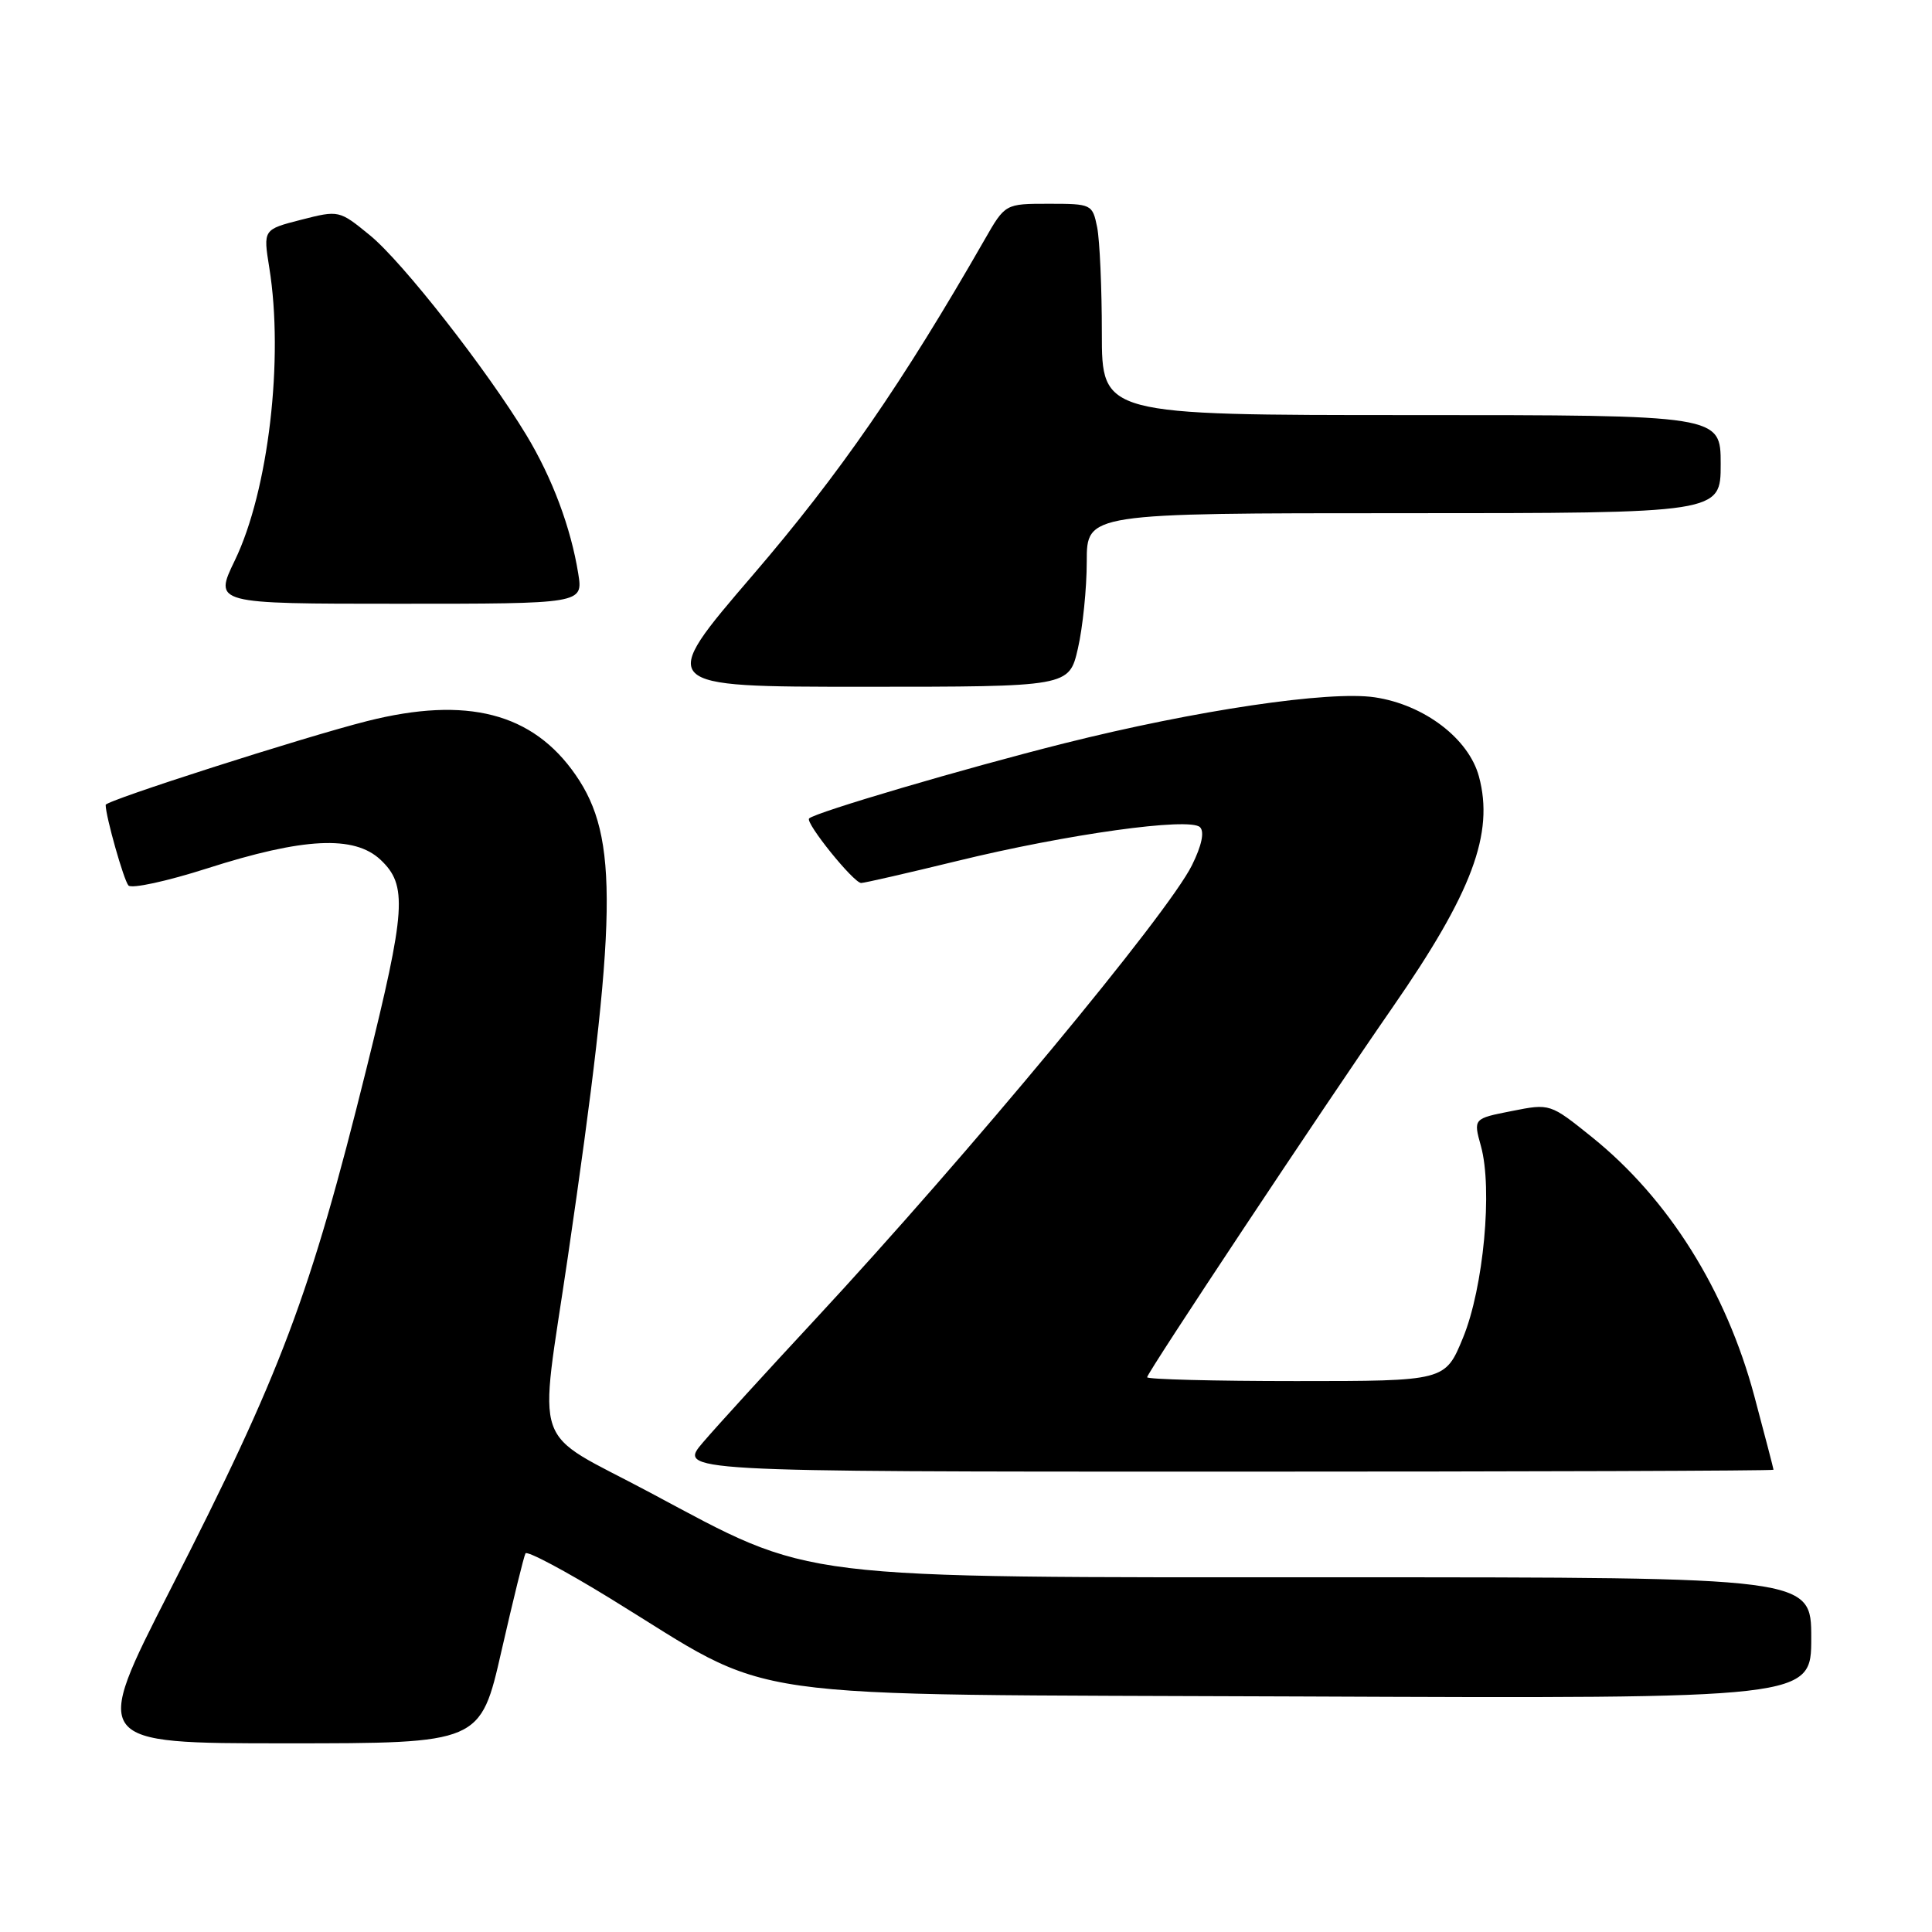 <?xml version="1.0" encoding="UTF-8" standalone="no"?>
<!DOCTYPE svg PUBLIC "-//W3C//DTD SVG 1.1//EN" "http://www.w3.org/Graphics/SVG/1.1/DTD/svg11.dtd" >
<svg xmlns="http://www.w3.org/2000/svg" xmlns:xlink="http://www.w3.org/1999/xlink" version="1.1" viewBox="0 0 256 256">
 <g >
 <path fill="currentColor"
d=" M 66.45 218.75 C 67.99 212.01 69.42 206.20 69.63 205.83 C 69.85 205.46 74.86 208.12 80.76 211.74 C 103.44 225.65 95.13 224.46 172.25 224.79 C 240.00 225.08 240.00 225.08 240.00 217.04 C 240.00 209.00 240.00 209.00 177.66 209.00 C 104.18 209.00 108.07 209.48 86.09 197.75 C 70.14 189.24 71.39 192.84 75.25 166.50 C 81.84 121.47 82.01 110.97 76.28 102.69 C 70.59 94.46 61.88 92.21 48.64 95.55 C 40.25 97.67 14.00 106.08 14.00 106.65 C 14.00 108.16 16.40 116.64 17.02 117.33 C 17.43 117.79 22.12 116.77 27.44 115.07 C 40.21 110.98 46.93 110.65 50.42 113.92 C 54.01 117.30 53.80 120.46 48.56 141.59 C 41.06 171.79 37.30 181.80 22.51 210.75 C 12.17 231.00 12.17 231.00 37.92 231.00 C 63.66 231.00 63.66 231.00 66.45 218.75 Z  M 235.00 194.75 C 235.00 194.61 233.85 190.22 232.46 185.00 C 228.71 171.00 221.11 158.86 210.95 150.68 C 205.39 146.21 205.39 146.21 200.31 147.22 C 195.22 148.22 195.22 148.22 196.23 151.86 C 197.80 157.52 196.58 170.63 193.86 177.25 C 191.50 183.00 191.50 183.00 171.75 183.00 C 160.89 183.00 152.00 182.77 152.00 182.49 C 152.00 181.90 175.30 146.79 184.51 133.50 C 195.07 118.27 198.00 110.44 195.97 102.90 C 194.62 97.87 188.72 93.38 182.18 92.40 C 176.14 91.49 158.48 94.11 141.00 98.50 C 127.74 101.83 108.03 107.64 107.21 108.45 C 106.66 109.00 113.11 117.00 114.11 117.00 C 114.53 117.00 120.25 115.69 126.81 114.09 C 141.40 110.52 157.66 108.26 159.01 109.61 C 159.62 110.22 159.23 112.05 157.94 114.65 C 154.74 121.12 128.29 152.99 108.01 174.83 C 101.68 181.64 95.00 188.96 93.17 191.10 C 89.83 195.00 89.83 195.00 162.42 195.00 C 202.34 195.00 235.00 194.89 235.00 194.75 Z  M 142.83 85.92 C 143.47 83.13 144.00 77.96 144.00 74.42 C 144.00 68.00 144.00 68.00 186.00 68.00 C 228.00 68.00 228.00 68.00 228.00 61.50 C 228.00 55.00 228.00 55.00 187.00 55.00 C 146.00 55.00 146.00 55.00 146.00 44.12 C 146.00 38.14 145.72 31.84 145.38 30.12 C 144.76 27.06 144.64 27.00 138.97 27.00 C 133.19 27.00 133.19 27.00 130.47 31.75 C 119.57 50.77 111.26 62.80 99.77 76.18 C 87.05 91.00 87.05 91.00 114.35 91.00 C 141.66 91.00 141.66 91.00 142.83 85.92 Z  M 76.62 76.00 C 75.64 69.91 73.18 63.33 69.74 57.64 C 64.50 48.97 53.32 34.68 49.01 31.17 C 44.95 27.85 44.91 27.84 39.90 29.12 C 34.87 30.41 34.87 30.41 35.68 35.46 C 37.63 47.51 35.57 65.05 31.12 74.25 C 28.34 80.00 28.34 80.00 52.80 80.00 C 77.26 80.00 77.26 80.00 76.62 76.00 Z "/>
</g>
</svg>